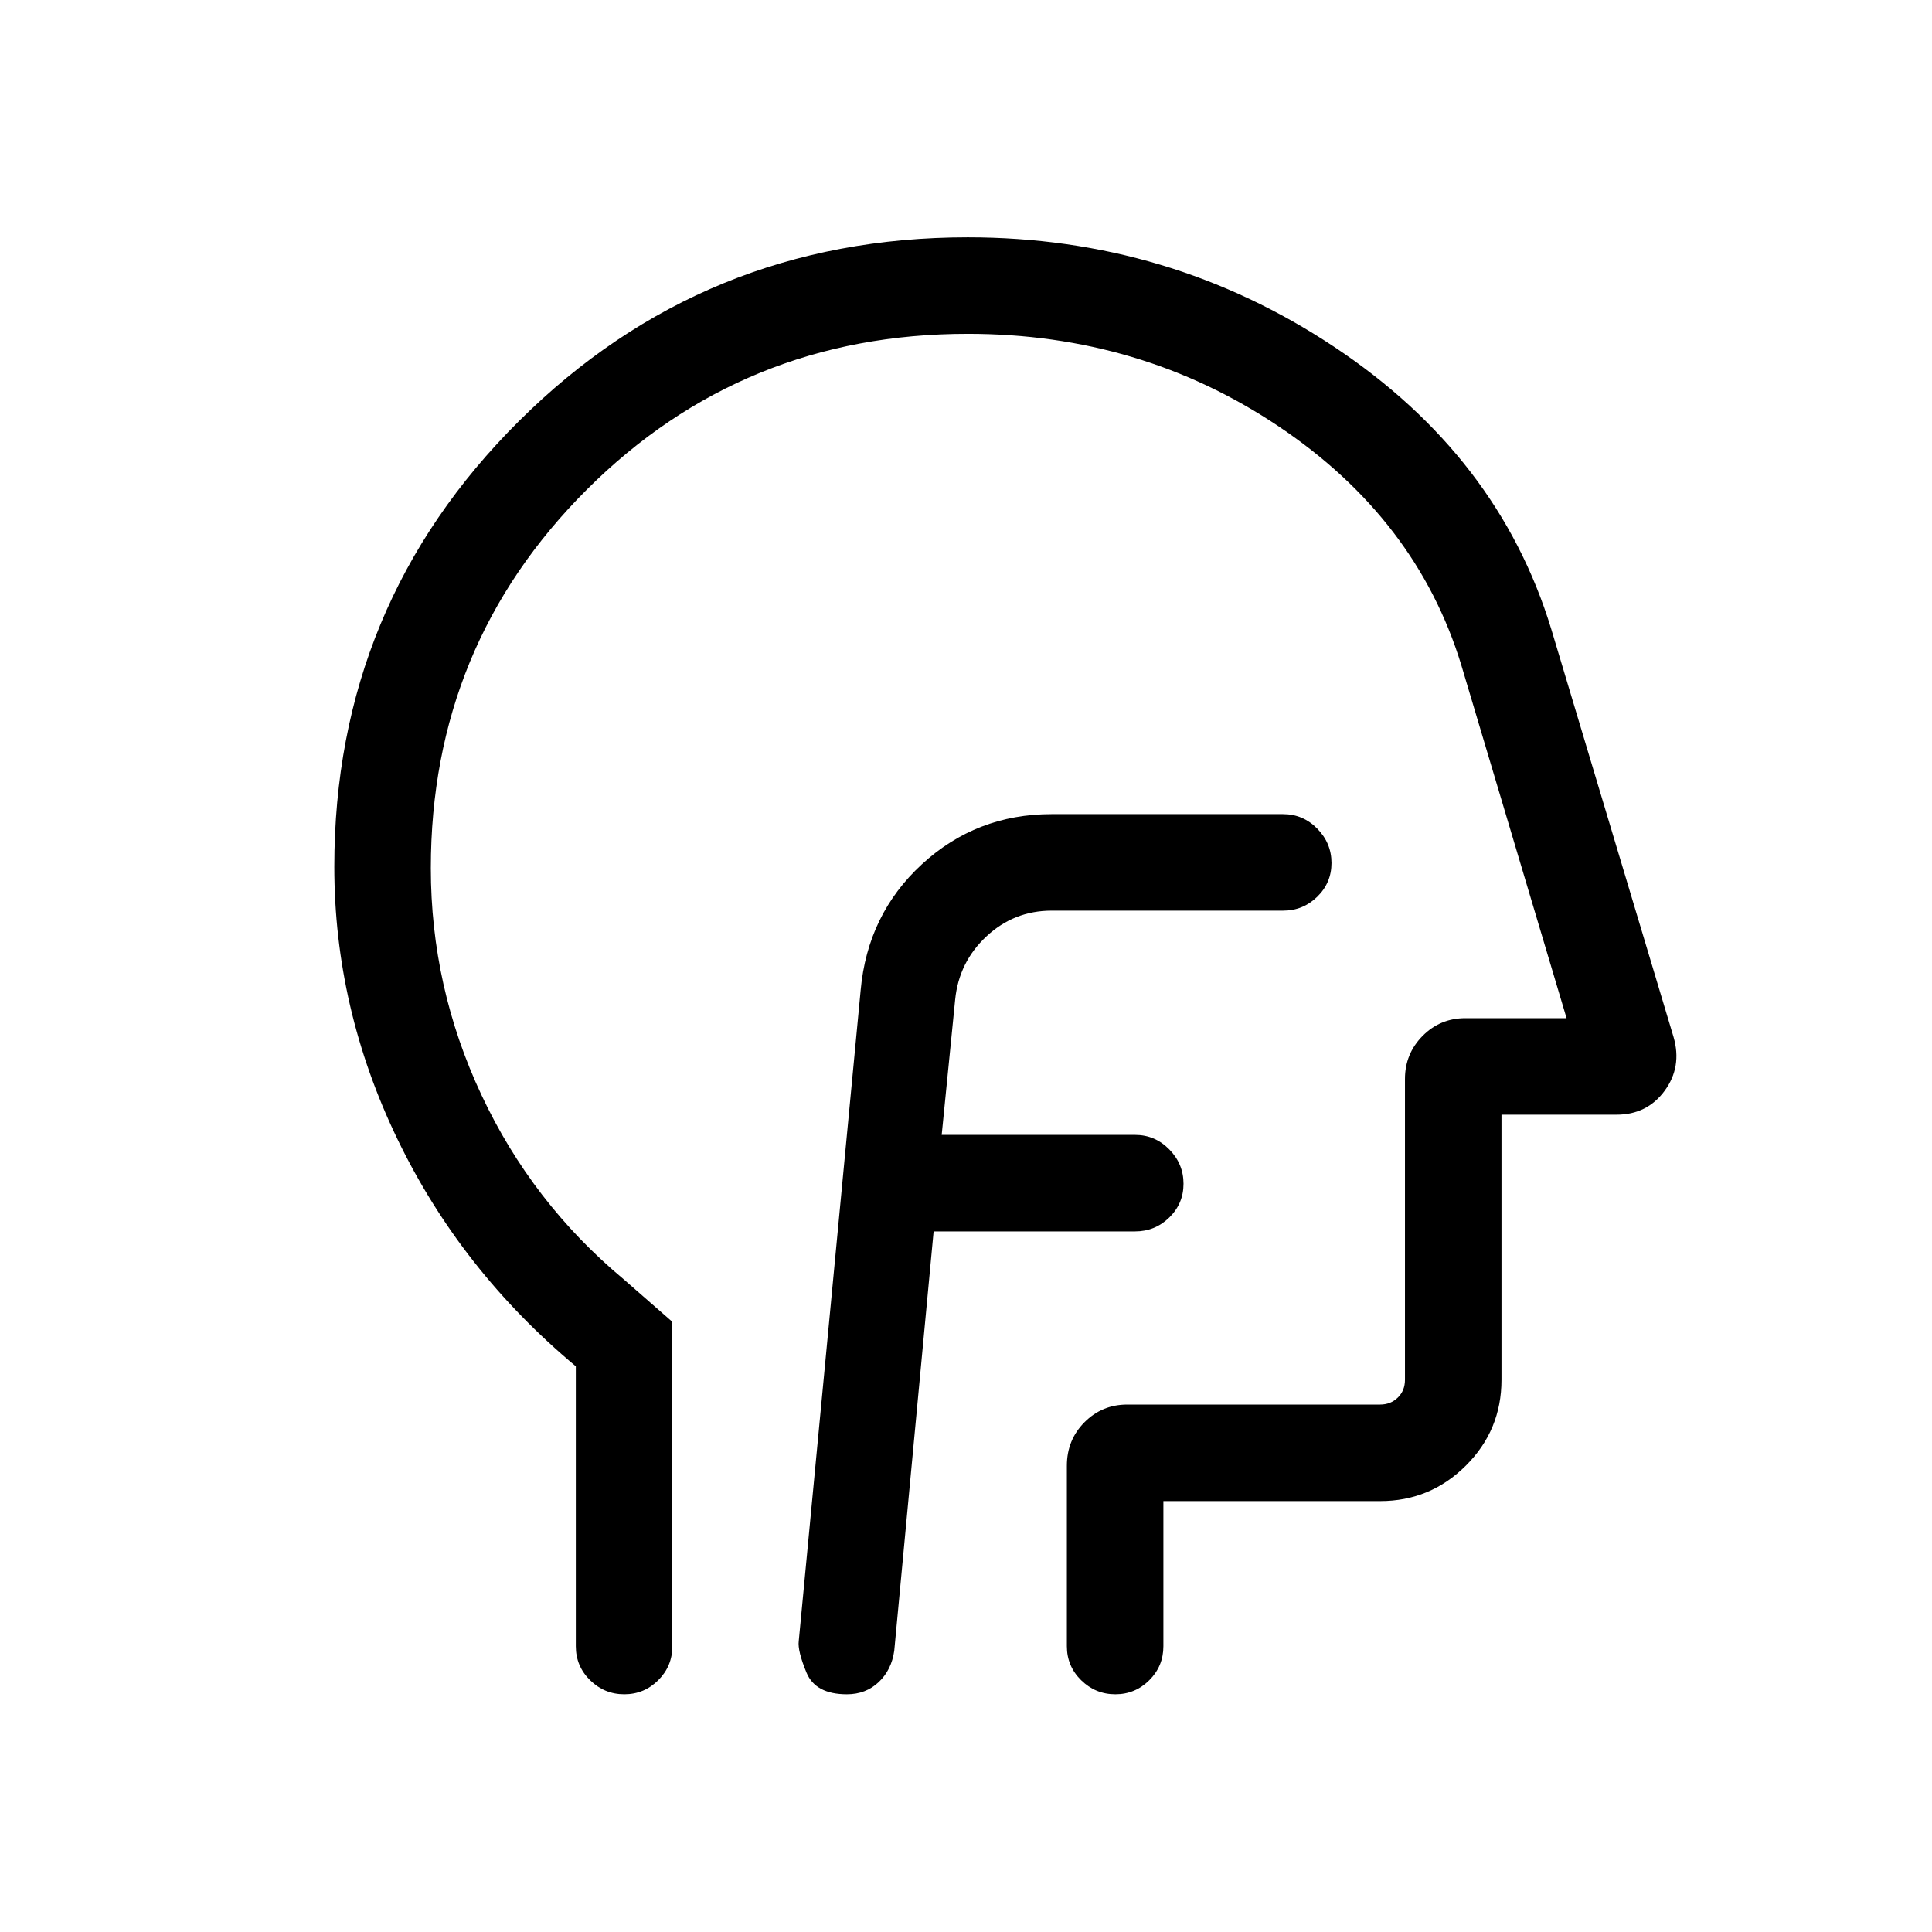 <svg xmlns="http://www.w3.org/2000/svg" height="20" viewBox="0 -960 960 960" width="20"><path d="M463.91-348.12H564q9.93 0 17.01-6.91 7.07-6.92 7.07-16.77t-7.07-17.06q-7.08-7.22-17.01-7.22h-96.08l6.69-67.19q1.85-18.67 15.55-31.45 13.7-12.78 32.38-12.78h115q9.93 0 17-6.92t7.07-16.77q0-9.85-7.07-17.06-7.07-7.21-17-7.21h-115q-37.39 0-64.44 24.9-27.05 24.9-30.45 62.64l-30.76 323.38q-.62 4.83 3.84 15.63 4.46 10.79 20.07 10.79 9.41 0 15.81-6.04 6.4-6.05 7.74-15.61l19.56-208.35Zm-177.79 67.03q-57.2-47.76-88.6-112.83-31.4-65.08-31.4-135.39 0-130.25 91.81-221.51 91.81-91.26 222.97-91.26 100.02 0 181.85 54.3 81.83 54.29 108.09 140.47l60.74 202.59q4.3 14.83-4.43 26.72-8.74 11.88-23.92 11.88h-57.15v131.73q0 25.05-17.71 42.66-17.7 17.61-42.56 17.61H578.08V-142q0 9.93-7.02 16.91-7.01 6.97-16.86 6.97t-16.97-6.97q-7.11-6.98-7.11-16.91v-89.66q0-12.83 8.74-21.62 8.74-8.8 21.29-8.8h125.66q5.19 0 8.75-3.46 3.56-3.46 3.56-8.85v-149.46q0-12.55 8.74-21.39t21.29-8.84h50.27l-52.3-175.42q-22.2-72.69-90.79-118.65-68.6-45.97-154.43-45.97-111.71 0-189.27 77.36-77.55 77.36-77.55 188.14 0 59.03 25.15 112.69 25.15 53.65 70.65 91.58l24.2 21.16V-142q0 9.93-7.02 16.91-7.01 6.97-16.86 6.97t-16.97-6.97q-7.11-6.98-7.11-16.91v-139.09ZM496.5-456.12Z"/></svg>